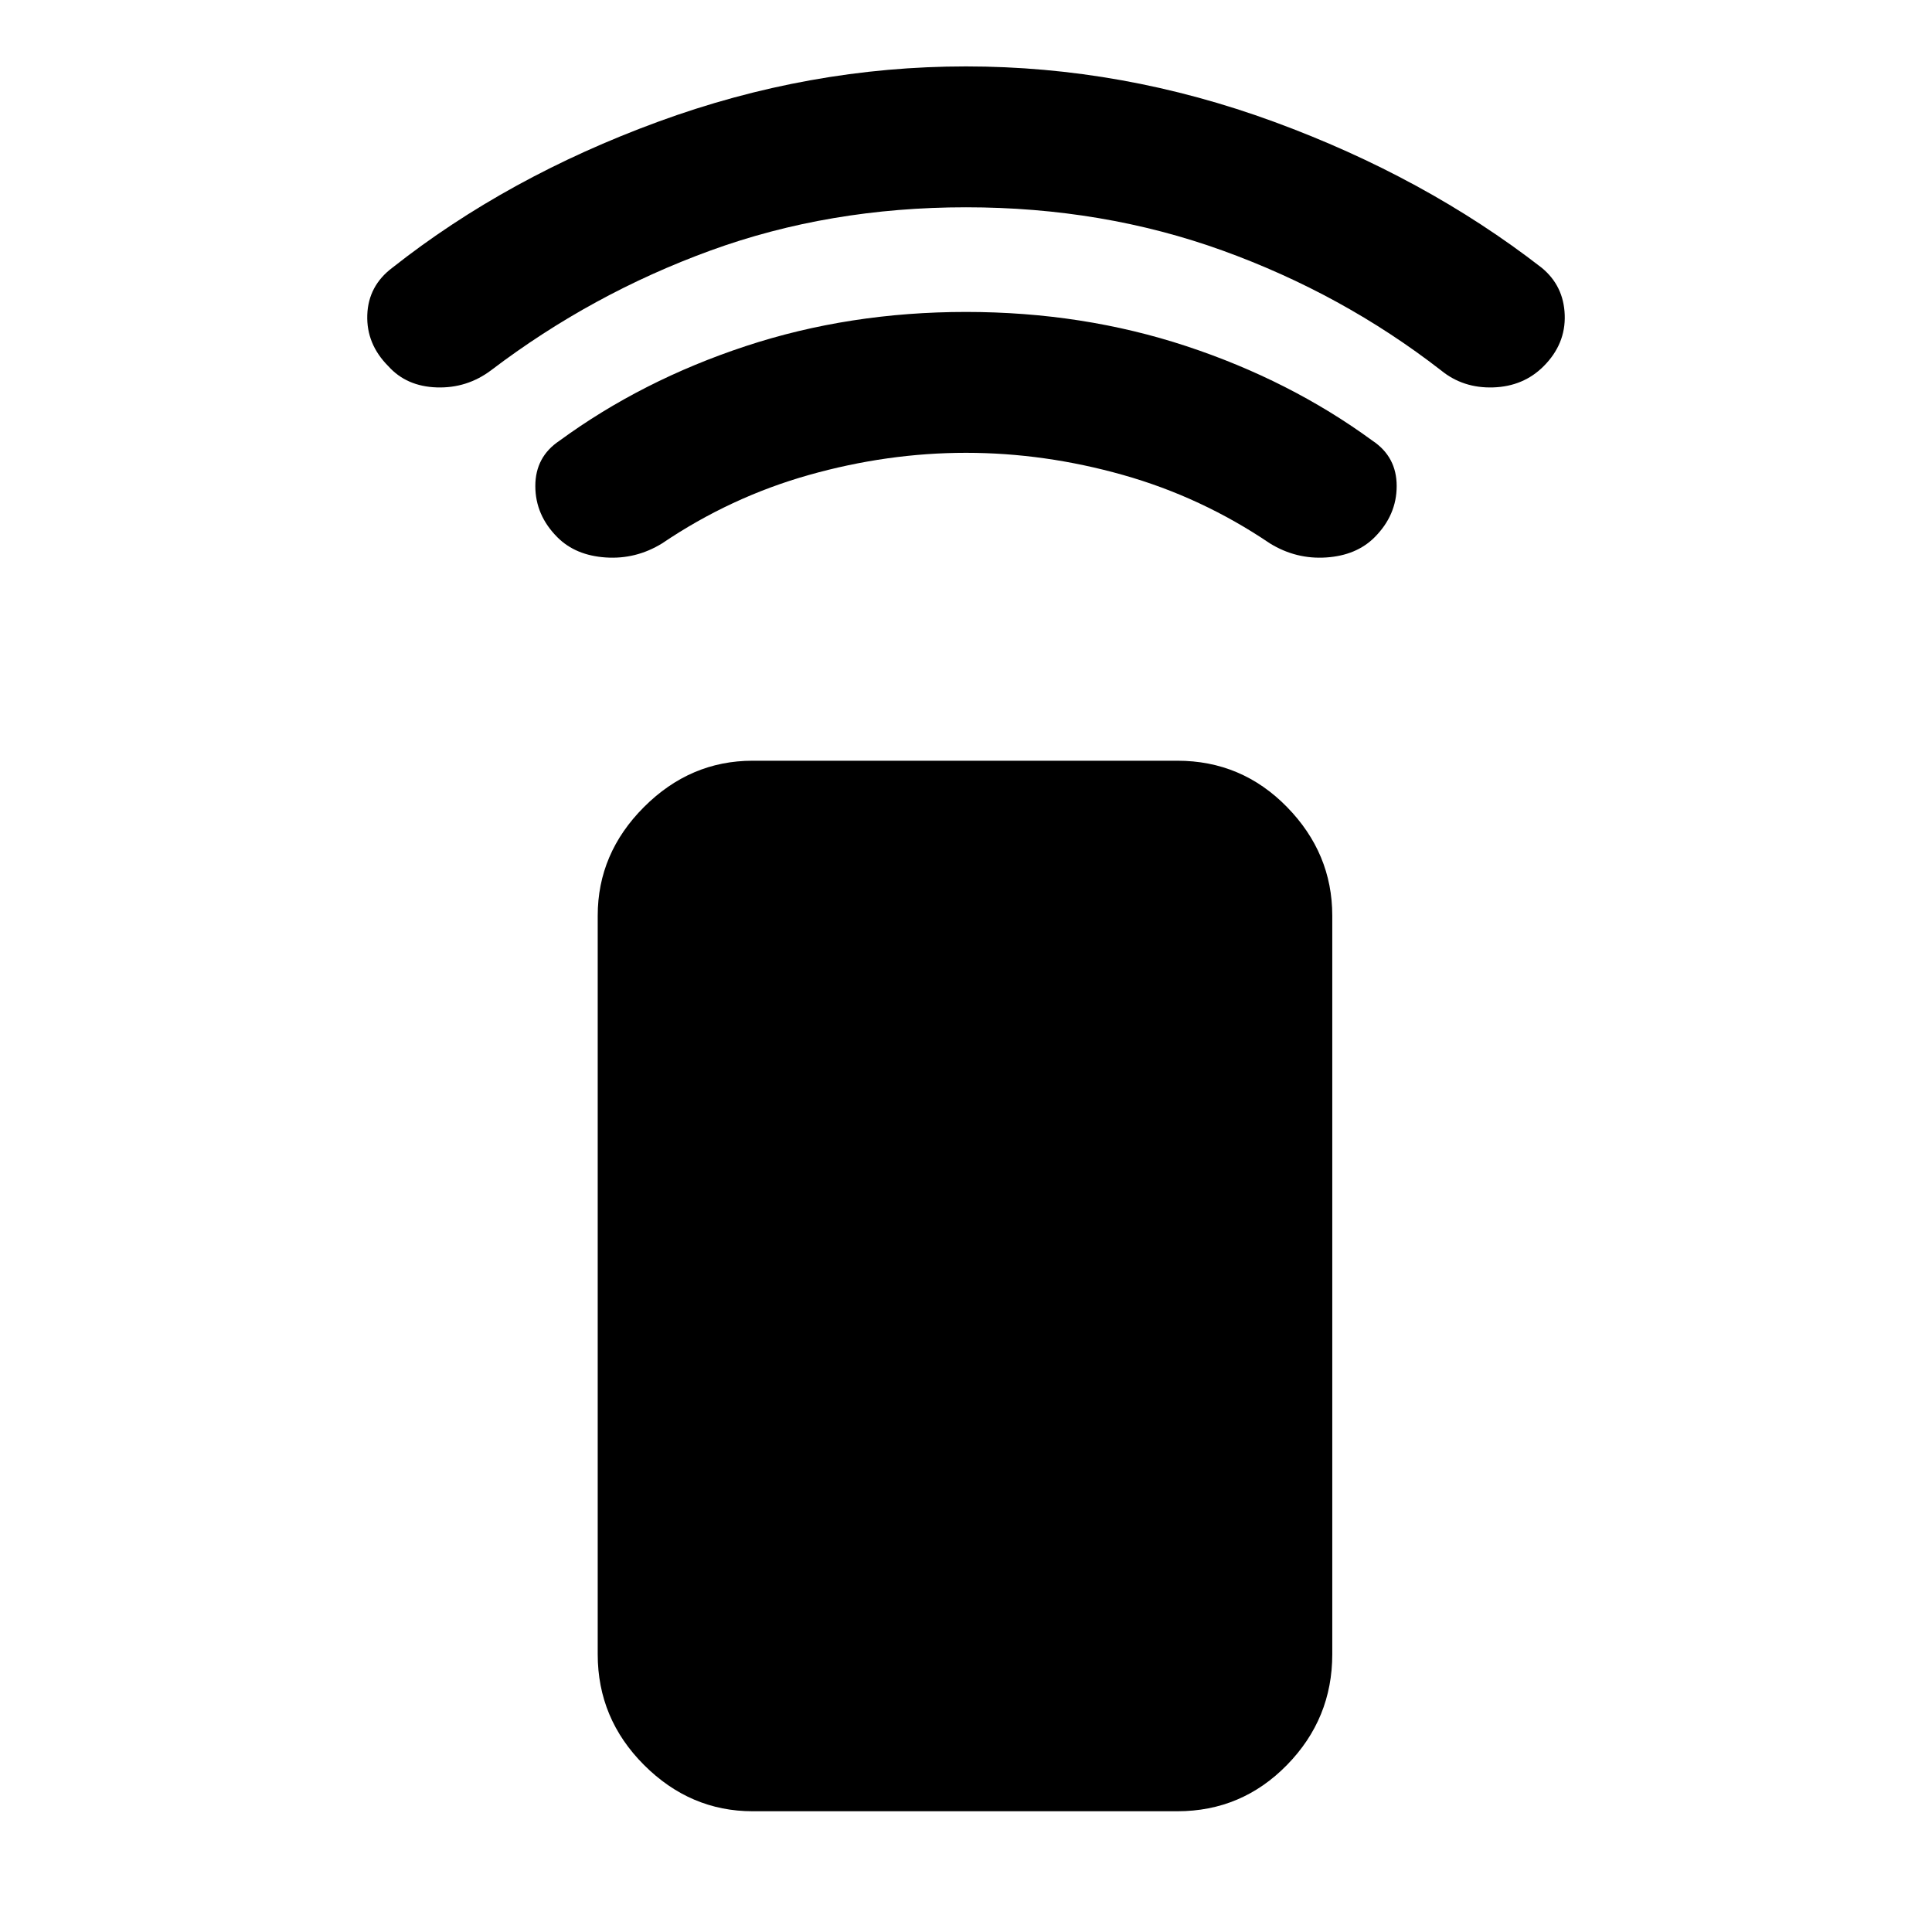 <svg xmlns="http://www.w3.org/2000/svg" height="48" width="48"><path d="M29.25 45H18.7Q17.15 45 16 43.85Q14.85 42.7 14.85 41.1V22.75Q14.85 21.2 16 20.05Q17.15 18.9 18.7 18.9H29.25Q30.85 18.9 31.975 20.05Q33.1 21.2 33.1 22.75V41.1Q33.1 42.7 31.975 43.85Q30.85 45 29.25 45ZM13.85 13.35Q13.3 12.8 13.3 12.075Q13.3 11.35 13.9 10.95Q15.95 9.45 18.525 8.6Q21.1 7.75 24 7.75Q26.9 7.75 29.475 8.6Q32.05 9.45 34.1 10.95Q34.7 11.35 34.7 12.075Q34.7 12.8 34.15 13.35Q33.7 13.8 32.95 13.85Q32.2 13.9 31.55 13.5Q29.85 12.35 27.9 11.8Q25.95 11.25 24 11.25Q22.05 11.25 20.1 11.8Q18.15 12.35 16.45 13.5Q15.8 13.9 15.05 13.85Q14.3 13.8 13.85 13.35ZM9.65 9.1Q9.1 8.55 9.125 7.825Q9.15 7.1 9.75 6.65Q12.6 4.4 16.35 3.025Q20.1 1.65 24 1.65Q27.9 1.65 31.65 3.025Q35.4 4.4 38.3 6.65Q38.85 7.1 38.875 7.825Q38.9 8.55 38.35 9.1Q37.85 9.6 37.1 9.625Q36.35 9.65 35.8 9.2Q33.35 7.3 30.375 6.225Q27.4 5.15 24 5.15Q20.6 5.15 17.65 6.225Q14.7 7.3 12.2 9.2Q11.6 9.65 10.85 9.625Q10.1 9.6 9.65 9.1Z"/></svg>